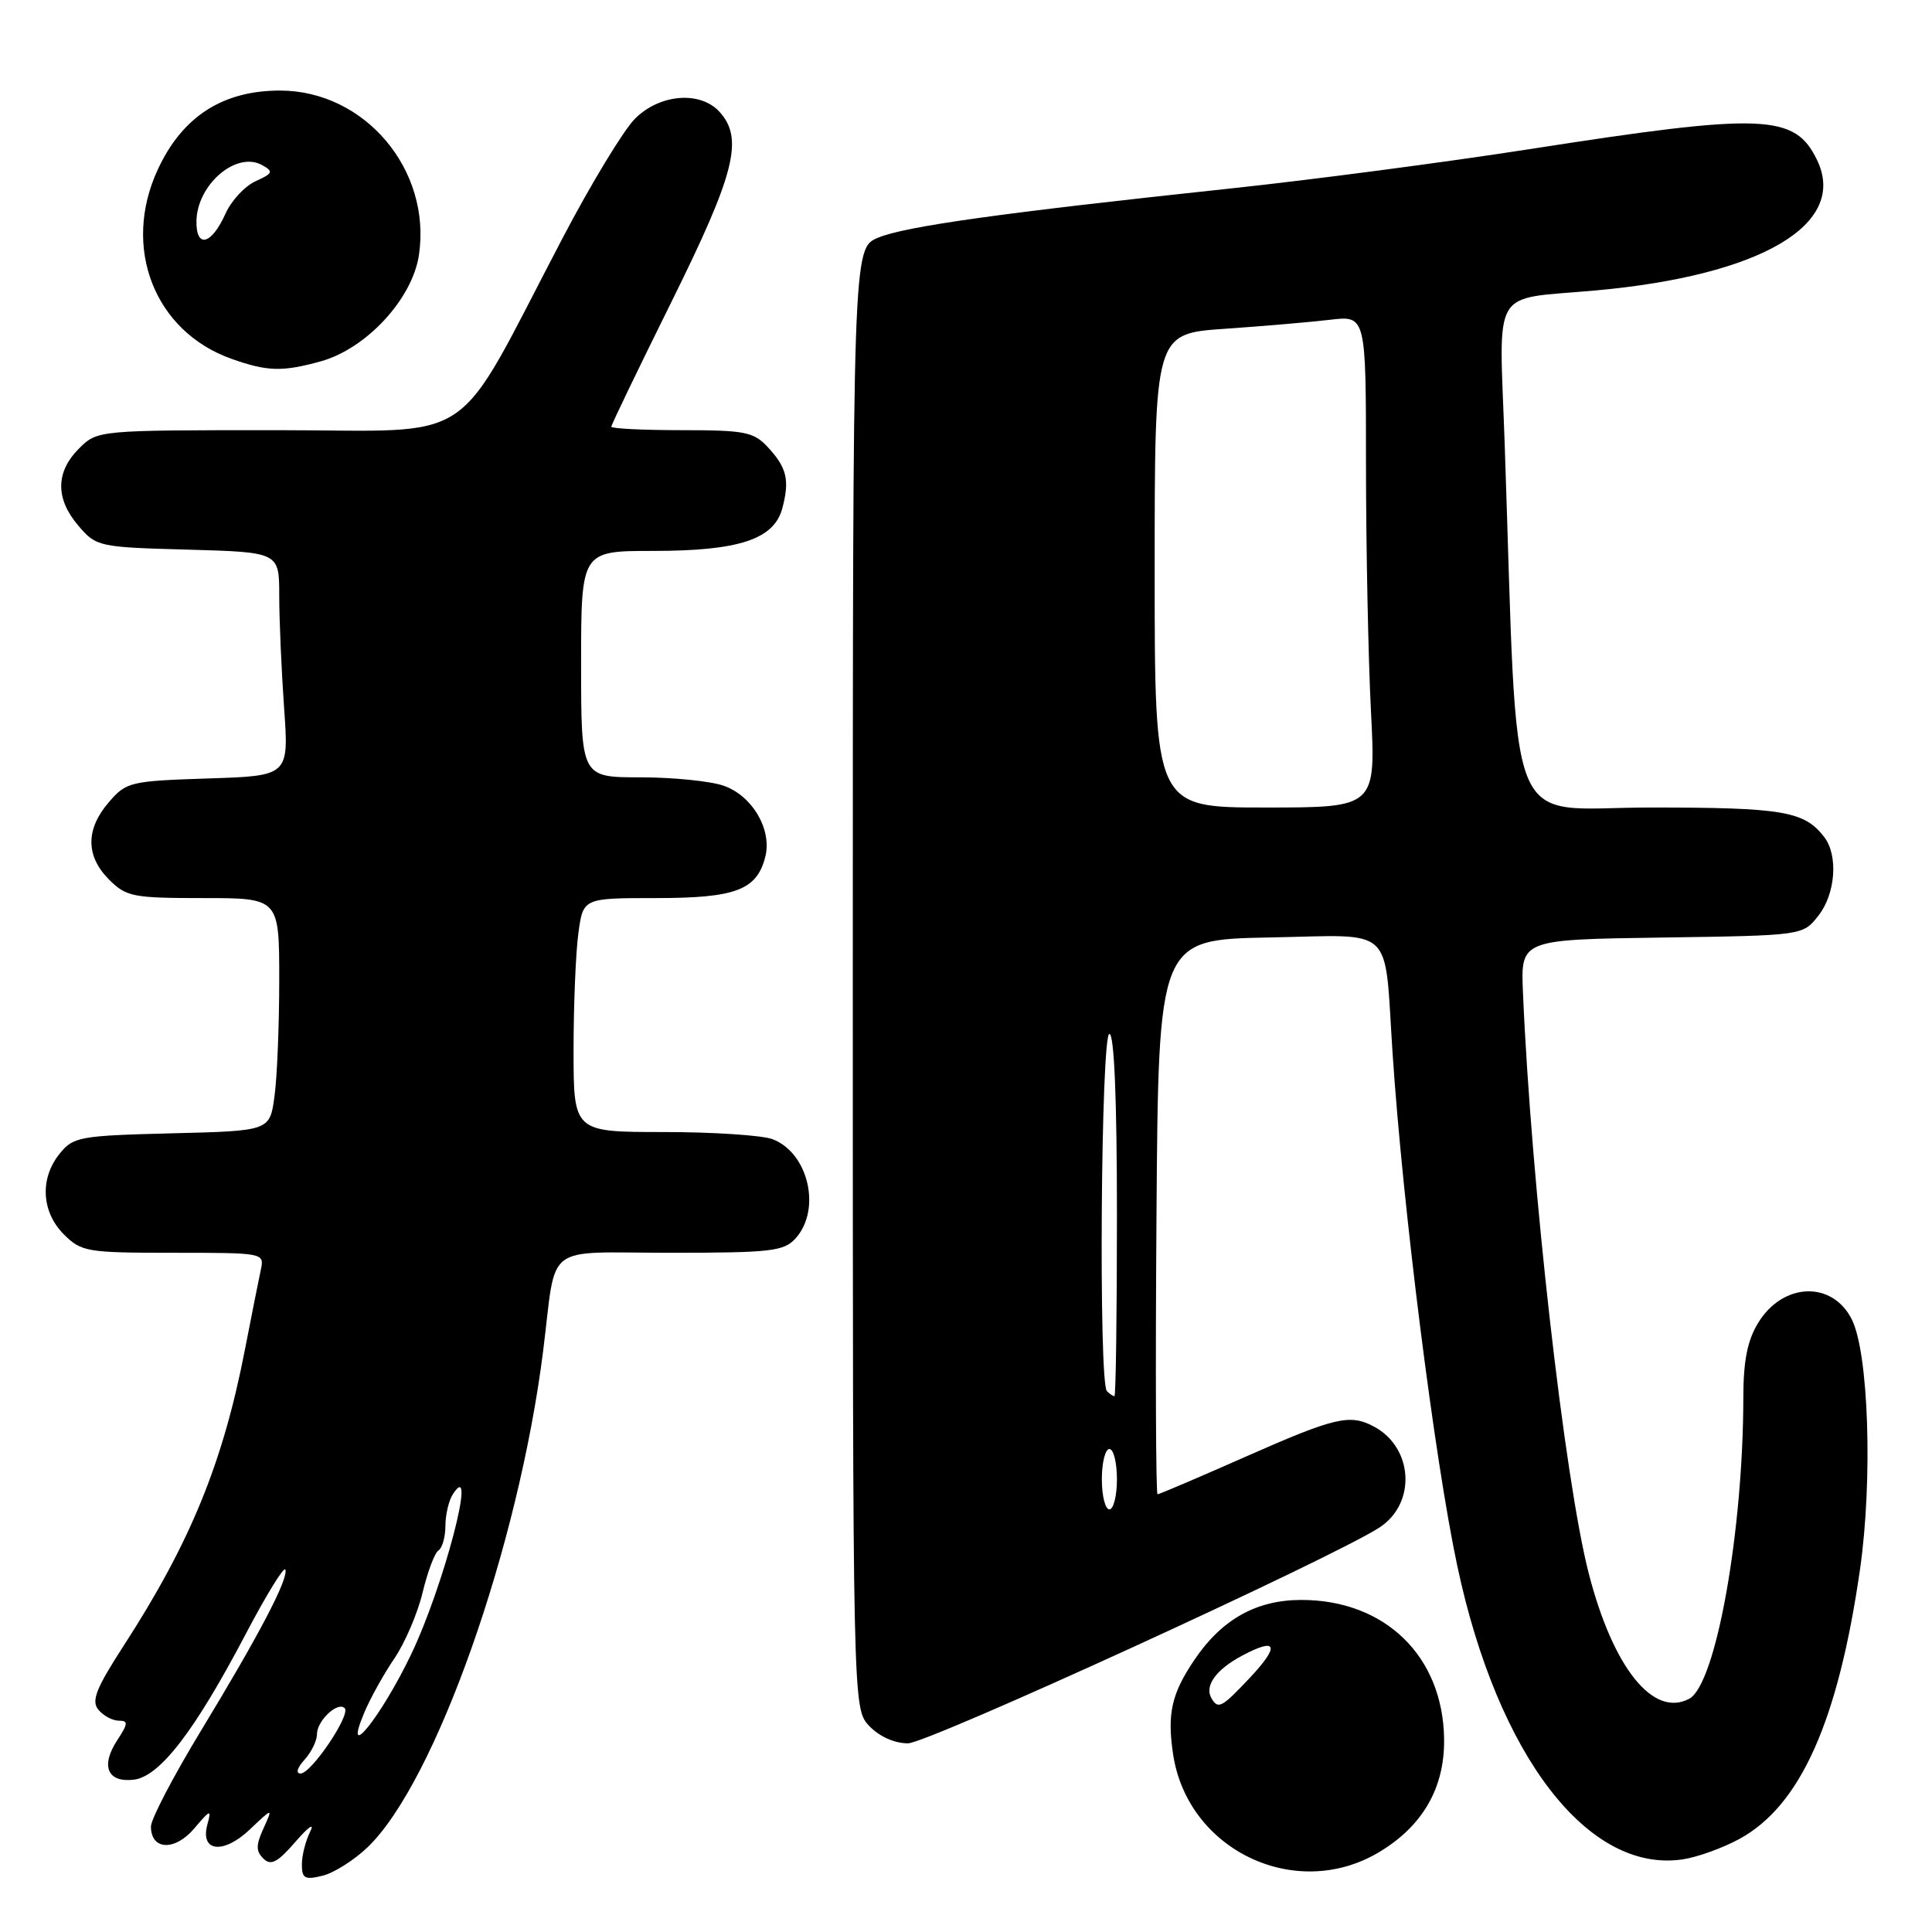 <?xml version="1.0" encoding="UTF-8" standalone="no"?>
<!DOCTYPE svg PUBLIC "-//W3C//DTD SVG 1.1//EN" "http://www.w3.org/Graphics/SVG/1.1/DTD/svg11.dtd" >
<svg xmlns="http://www.w3.org/2000/svg" xmlns:xlink="http://www.w3.org/1999/xlink" version="1.1" viewBox="0 0 256 256">
 <g >
 <path fill="currentColor"
d=" M 48.73 244.75 C 57.68 236.14 68.71 204.95 71.97 179.00 C 73.80 164.44 71.78 166.00 88.86 166.00 C 102.16 166.00 103.87 165.80 105.41 164.10 C 108.87 160.28 107.13 152.76 102.37 150.95 C 101.00 150.43 94.50 150.00 87.93 150.00 C 76.00 150.00 76.00 150.00 76.00 139.14 C 76.00 133.17 76.29 126.19 76.64 123.64 C 77.27 119.00 77.27 119.00 86.91 119.00 C 97.49 119.00 100.30 117.94 101.41 113.51 C 102.31 109.91 99.68 105.43 95.88 104.11 C 94.13 103.50 89.17 103.00 84.85 103.00 C 77.00 103.00 77.00 103.00 77.00 88.00 C 77.00 73.00 77.00 73.00 86.53 73.00 C 97.95 73.00 102.58 71.46 103.67 67.32 C 104.65 63.61 104.26 61.96 101.74 59.25 C 99.86 57.23 98.71 57.00 90.33 57.00 C 85.20 57.00 81.00 56.79 81.00 56.54 C 81.00 56.29 84.60 48.82 89.00 39.94 C 97.39 23.00 98.56 18.38 95.35 14.83 C 92.79 12.00 87.39 12.45 84.12 15.75 C 82.62 17.26 78.32 24.35 74.57 31.50 C 59.77 59.74 63.83 57.00 36.75 57.00 C 12.91 57.00 12.91 57.00 10.45 59.45 C 7.35 62.56 7.33 66.11 10.41 69.69 C 12.77 72.44 13.09 72.51 24.91 72.83 C 37.00 73.17 37.00 73.17 37.00 78.93 C 37.00 82.10 37.29 88.77 37.64 93.75 C 38.29 102.81 38.29 102.81 27.55 103.15 C 17.23 103.49 16.73 103.61 14.41 106.31 C 11.33 109.89 11.35 113.44 14.45 116.55 C 16.73 118.83 17.62 119.00 26.95 119.00 C 37.00 119.00 37.00 119.00 37.00 129.86 C 37.00 135.83 36.72 142.77 36.37 145.28 C 35.75 149.85 35.75 149.85 22.78 150.17 C 10.56 150.48 9.71 150.63 7.91 152.86 C 5.25 156.15 5.48 160.57 8.45 163.55 C 10.79 165.88 11.50 166.00 22.97 166.00 C 34.96 166.00 35.04 166.01 34.56 168.25 C 34.29 169.49 33.35 174.23 32.46 178.80 C 29.54 193.86 25.21 204.43 16.41 218.03 C 12.71 223.75 12.07 225.38 13.04 226.55 C 13.70 227.35 14.92 228.00 15.74 228.00 C 17.01 228.00 16.98 228.38 15.54 230.58 C 13.30 234.00 14.23 236.22 17.71 235.82 C 21.16 235.42 25.77 229.43 32.51 216.61 C 35.25 211.39 37.64 207.50 37.81 207.98 C 38.24 209.19 34.33 216.65 26.60 229.38 C 22.97 235.36 20.00 241.05 20.00 242.02 C 20.00 245.17 23.16 245.31 25.73 242.29 C 27.89 239.74 28.04 239.70 27.48 241.75 C 26.48 245.40 29.61 245.75 33.14 242.38 C 36.17 239.50 36.17 239.50 34.91 242.28 C 33.90 244.50 33.90 245.30 34.91 246.28 C 35.90 247.25 36.79 246.78 39.19 244.00 C 40.86 242.07 41.72 241.48 41.11 242.68 C 40.50 243.89 40.00 245.85 40.00 247.04 C 40.00 248.91 40.39 249.12 42.75 248.54 C 44.26 248.17 46.95 246.46 48.73 244.75 Z  M 182.58 245.51 C 188.47 242.05 191.45 236.93 191.35 230.40 C 191.20 219.46 183.53 212.00 172.44 212.00 C 166.47 212.00 161.87 214.58 158.25 219.96 C 155.23 224.44 154.64 227.08 155.44 232.44 C 157.34 245.11 171.57 251.96 182.58 245.51 Z  M 230.50 243.66 C 238.57 239.25 243.56 228.08 246.46 207.96 C 248.16 196.09 247.61 179.27 245.37 174.82 C 242.78 169.68 236.24 169.92 232.97 175.28 C 231.54 177.62 231.01 180.30 231.00 185.14 C 230.99 202.95 227.36 223.20 223.84 225.09 C 219.07 227.64 213.75 221.02 210.52 208.50 C 207.32 196.07 202.88 156.94 201.80 131.50 C 201.50 124.50 201.50 124.50 220.19 124.23 C 238.89 123.96 238.89 123.96 240.94 121.34 C 243.22 118.45 243.60 113.36 241.72 110.91 C 239.08 107.48 236.27 107.00 218.69 107.00 C 199.14 107.00 201.21 112.16 199.38 58.86 C 198.65 37.58 197.35 39.77 211.50 38.48 C 233.37 36.49 244.86 29.73 240.78 21.23 C 237.83 15.07 233.73 14.92 202.50 19.79 C 191.50 21.50 173.72 23.84 163.00 24.98 C 132.61 28.22 119.96 29.99 116.34 31.50 C 113.00 32.90 113.00 32.90 113.00 129.63 C 113.00 226.37 113.00 226.37 115.17 228.69 C 116.50 230.09 118.51 231.00 120.31 231.00 C 122.95 231.00 176.65 206.41 182.79 202.40 C 187.69 199.20 187.28 191.83 182.06 189.03 C 178.87 187.32 176.89 187.79 165.10 193.00 C 158.88 195.75 153.61 198.00 153.38 198.00 C 153.16 198.00 153.09 181.46 153.24 161.25 C 153.50 124.50 153.50 124.50 168.20 124.22 C 185.06 123.91 183.38 122.33 184.52 139.50 C 185.88 160.00 190.08 193.32 193.10 207.50 C 198.46 232.69 210.45 248.28 223.00 246.37 C 224.93 246.08 228.30 244.86 230.50 243.66 Z  M 42.50 47.88 C 48.55 46.20 54.64 39.61 55.51 33.80 C 57.20 22.50 48.33 12.00 37.10 12.00 C 29.48 12.00 24.14 15.46 20.89 22.50 C 16.13 32.81 20.46 43.91 30.66 47.54 C 35.40 49.23 37.41 49.29 42.50 47.88 Z  M 40.35 233.17 C 41.26 232.17 42.00 230.65 42.00 229.79 C 42.00 228.00 44.75 225.42 45.67 226.34 C 46.52 227.19 41.25 235.00 39.83 235.00 C 39.16 235.00 39.38 234.24 40.35 233.17 Z  M 48.24 227.00 C 49.04 225.07 50.85 221.82 52.25 219.76 C 53.65 217.71 55.34 213.77 56.00 211.01 C 56.66 208.25 57.61 205.74 58.10 205.44 C 58.60 205.13 59.01 203.67 59.02 202.19 C 59.02 200.71 59.47 198.82 60.00 198.00 C 63.34 192.83 58.79 210.25 54.44 219.29 C 50.49 227.51 45.36 233.88 48.24 227.00 Z  M 160.56 225.09 C 159.54 223.45 161.06 221.28 164.52 219.42 C 169.24 216.88 169.66 218.02 165.58 222.35 C 161.90 226.25 161.43 226.51 160.56 225.09 Z  M 146.00 196.00 C 146.00 193.80 146.45 192.00 147.00 192.00 C 147.55 192.00 148.00 193.80 148.00 196.00 C 148.00 198.20 147.55 200.00 147.00 200.00 C 146.45 200.00 146.00 198.20 146.00 196.00 Z  M 146.67 184.33 C 145.55 183.22 145.88 137.00 147.00 137.00 C 147.64 137.00 148.00 145.67 148.00 161.00 C 148.00 174.20 147.85 185.00 147.67 185.00 C 147.48 185.00 147.03 184.70 146.67 184.33 Z  M 153.00 75.61 C 153.00 44.21 153.00 44.21 162.25 43.57 C 167.34 43.22 173.64 42.68 176.25 42.37 C 181.00 41.81 181.00 41.81 181.00 61.66 C 181.01 72.57 181.30 87.24 181.66 94.25 C 182.31 107.00 182.31 107.00 167.65 107.00 C 153.00 107.00 153.00 107.00 153.00 75.61 Z  M 26.03 29.33 C 26.09 24.46 31.33 19.97 34.74 21.88 C 36.26 22.73 36.17 22.97 33.87 24.01 C 32.44 24.66 30.65 26.59 29.89 28.29 C 28.03 32.43 25.99 32.98 26.03 29.33 Z "/>
</g>
</svg>